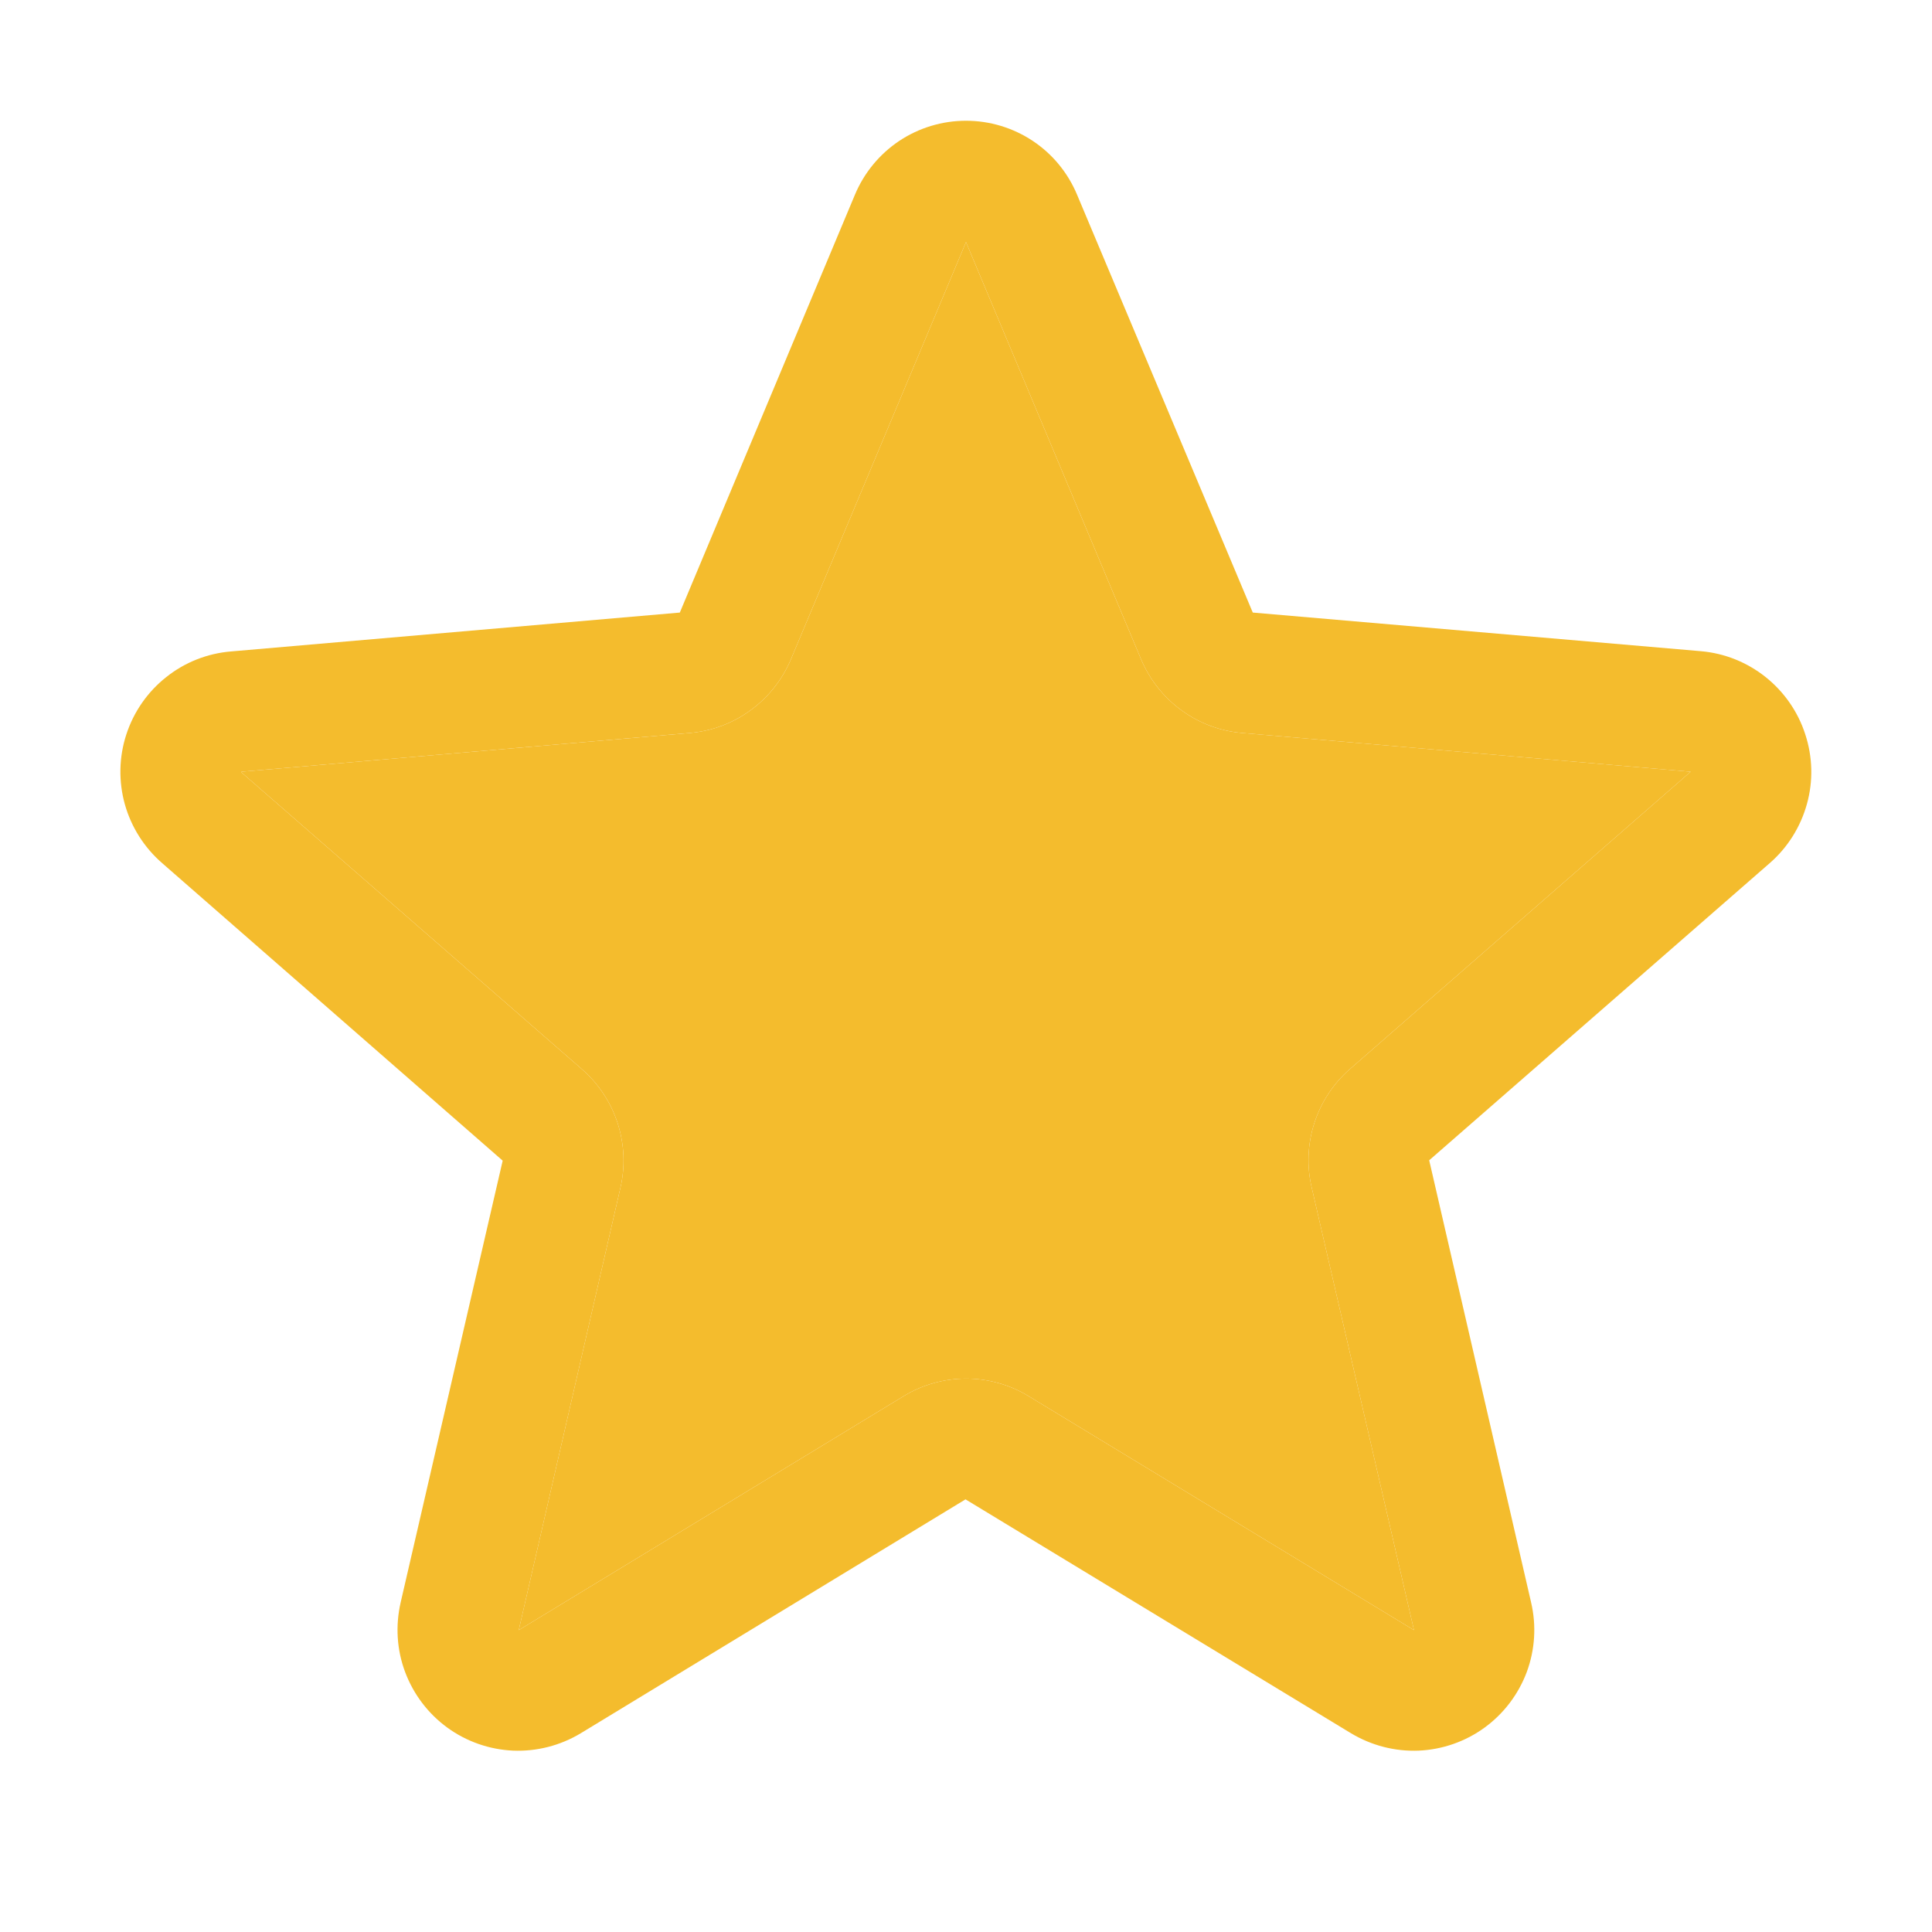 <svg width="16" height="16" viewBox="0 0 16 16" fill="none" xmlns="http://www.w3.org/2000/svg">
<path d="M14.95 6.08C14.89 5.894 14.775 5.729 14.622 5.607C14.469 5.485 14.283 5.41 14.087 5.393L10.375 5.073L8.92 1.613C8.844 1.431 8.717 1.276 8.553 1.167C8.389 1.058 8.197 1 8 1C7.803 1 7.611 1.058 7.447 1.167C7.284 1.276 7.156 1.431 7.08 1.613L5.63 5.073L1.913 5.395C1.717 5.411 1.53 5.485 1.376 5.608C1.222 5.73 1.107 5.895 1.046 6.083C0.985 6.27 0.981 6.471 1.034 6.661C1.087 6.85 1.195 7.02 1.344 7.149L4.163 9.612L3.318 13.271C3.274 13.463 3.286 13.663 3.355 13.847C3.424 14.031 3.545 14.191 3.704 14.307C3.863 14.423 4.053 14.489 4.249 14.498C4.445 14.506 4.64 14.456 4.808 14.355L7.996 12.417L11.19 14.355C11.359 14.456 11.553 14.506 11.75 14.498C11.946 14.489 12.136 14.423 12.295 14.307C12.454 14.191 12.575 14.031 12.644 13.847C12.712 13.663 12.725 13.463 12.68 13.271L11.836 9.609L14.655 7.149C14.804 7.02 14.911 6.849 14.964 6.659C15.017 6.469 15.012 6.268 14.95 6.08ZM13.999 6.393L11.18 8.853C11.043 8.972 10.941 9.127 10.885 9.3C10.829 9.473 10.821 9.658 10.863 9.835L11.71 13.5L8.518 11.562C8.362 11.467 8.183 11.417 8.001 11.417C7.819 11.417 7.64 11.467 7.484 11.562L4.296 13.5L5.138 9.837C5.179 9.66 5.171 9.475 5.115 9.302C5.059 9.129 4.957 8.975 4.82 8.855L2 6.397C2 6.395 2 6.393 2 6.391L5.715 6.07C5.897 6.054 6.07 5.989 6.217 5.881C6.364 5.774 6.479 5.628 6.55 5.46L8 2.005L9.45 5.46C9.521 5.628 9.636 5.774 9.783 5.881C9.93 5.989 10.103 6.054 10.285 6.07L14 6.391V6.396L13.999 6.393Z" fill="#F4BC2D"/>
<path d="M13.999 6.393L11.18 8.853C11.043 8.972 10.941 9.127 10.885 9.3C10.829 9.473 10.821 9.658 10.863 9.835L11.71 13.5L8.518 11.562C8.362 11.467 8.183 11.417 8.001 11.417C7.819 11.417 7.64 11.467 7.484 11.562L4.296 13.5L5.138 9.837C5.179 9.66 5.171 9.475 5.115 9.302C5.059 9.129 4.957 8.975 4.82 8.855L2 6.397C2 6.395 2 6.393 2 6.391L5.715 6.07C5.897 6.054 6.07 5.989 6.217 5.881C6.364 5.774 6.479 5.628 6.55 5.46L8 2.005L9.45 5.46C9.521 5.628 9.636 5.774 9.783 5.881C9.93 5.989 10.103 6.054 10.285 6.07L14 6.391V6.396L13.999 6.393Z" fill="#F4BC2D"/>
</svg>
